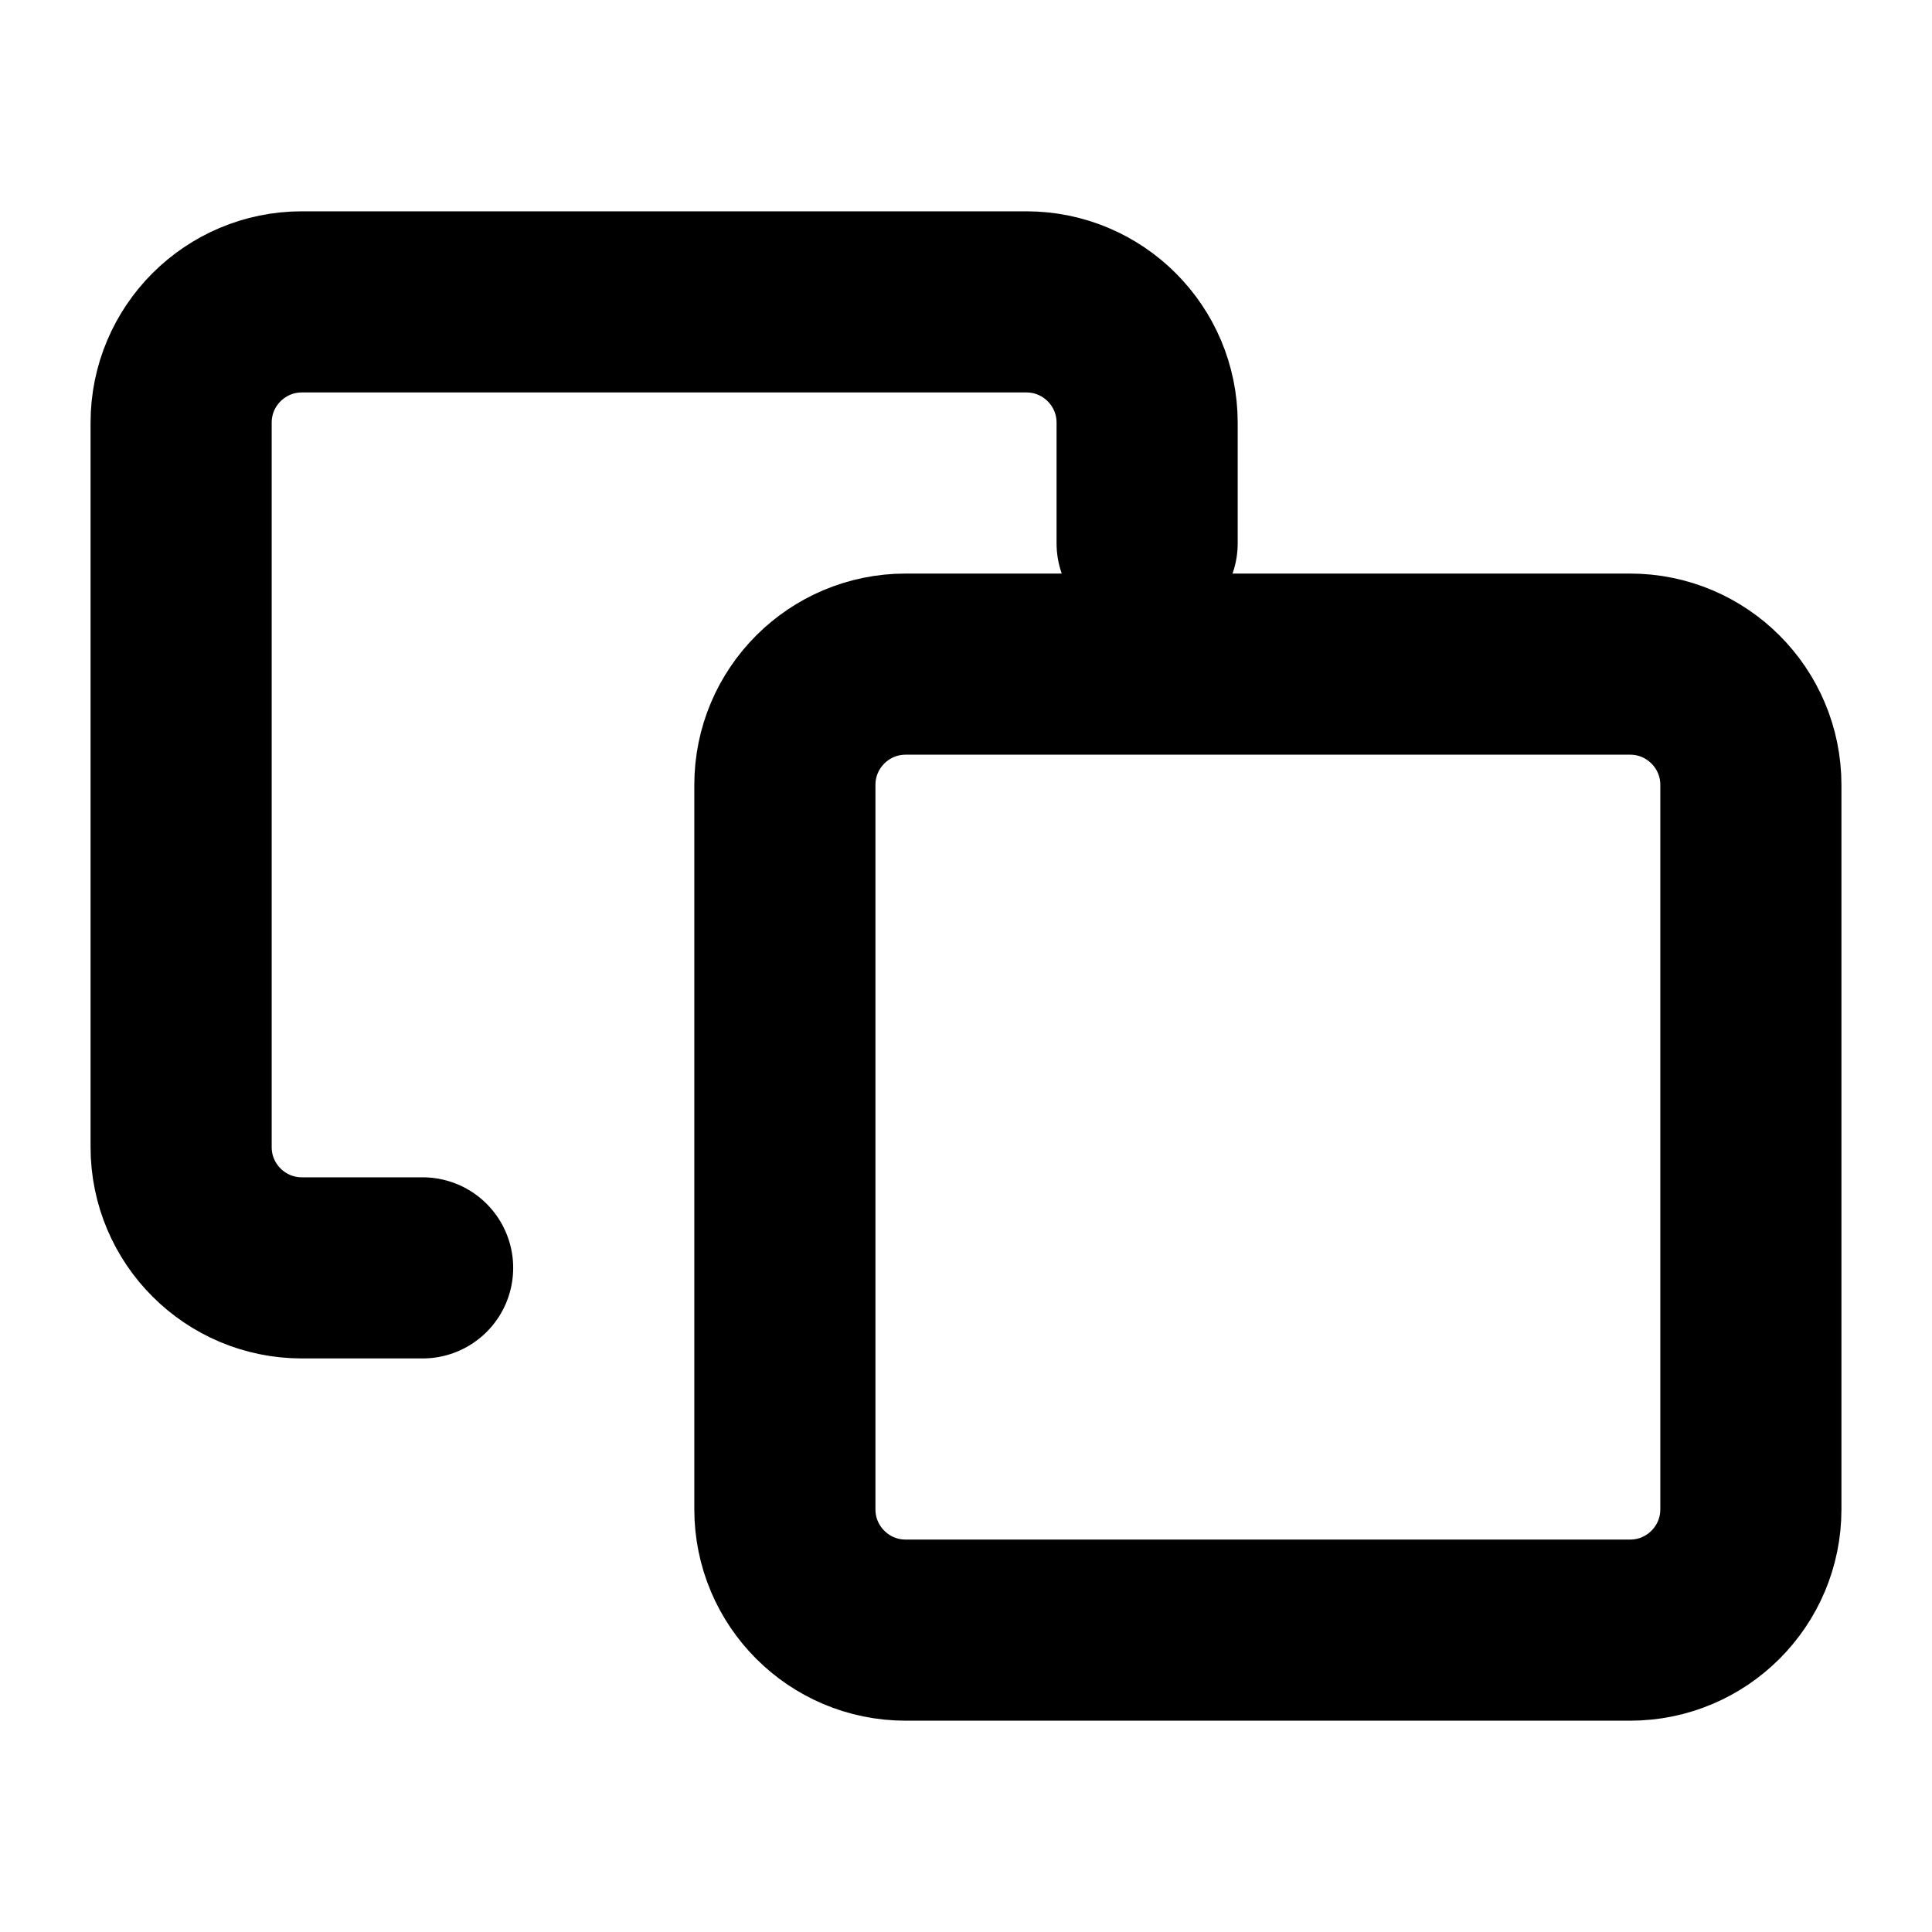 <svg width="16" height="16" viewBox="0 0 16 16" fill="none" xmlns="http://www.w3.org/2000/svg">
  <path d="M13.5 5.5H7.5C6.948 5.5 6.5 5.948 6.5 6.5V12.5C6.5 13.052 6.948 13.5 7.5 13.5H13.5C14.052 13.5 14.5 13.052 14.5 12.5V6.5C14.5 5.948 14.052 5.5 13.5 5.5Z" stroke="currentColor" stroke-width="1.5" stroke-linecap="round" stroke-linejoin="round"/>
  <path d="M3.5 10.5H2.5C1.948 10.5 1.5 10.052 1.5 9.5V3.5C1.5 2.948 1.948 2.5 2.5 2.5H8.5C9.052 2.5 9.5 2.948 9.5 3.5V4.5" stroke="currentColor" stroke-width="1.5" stroke-linecap="round" stroke-linejoin="round"/>
</svg> 